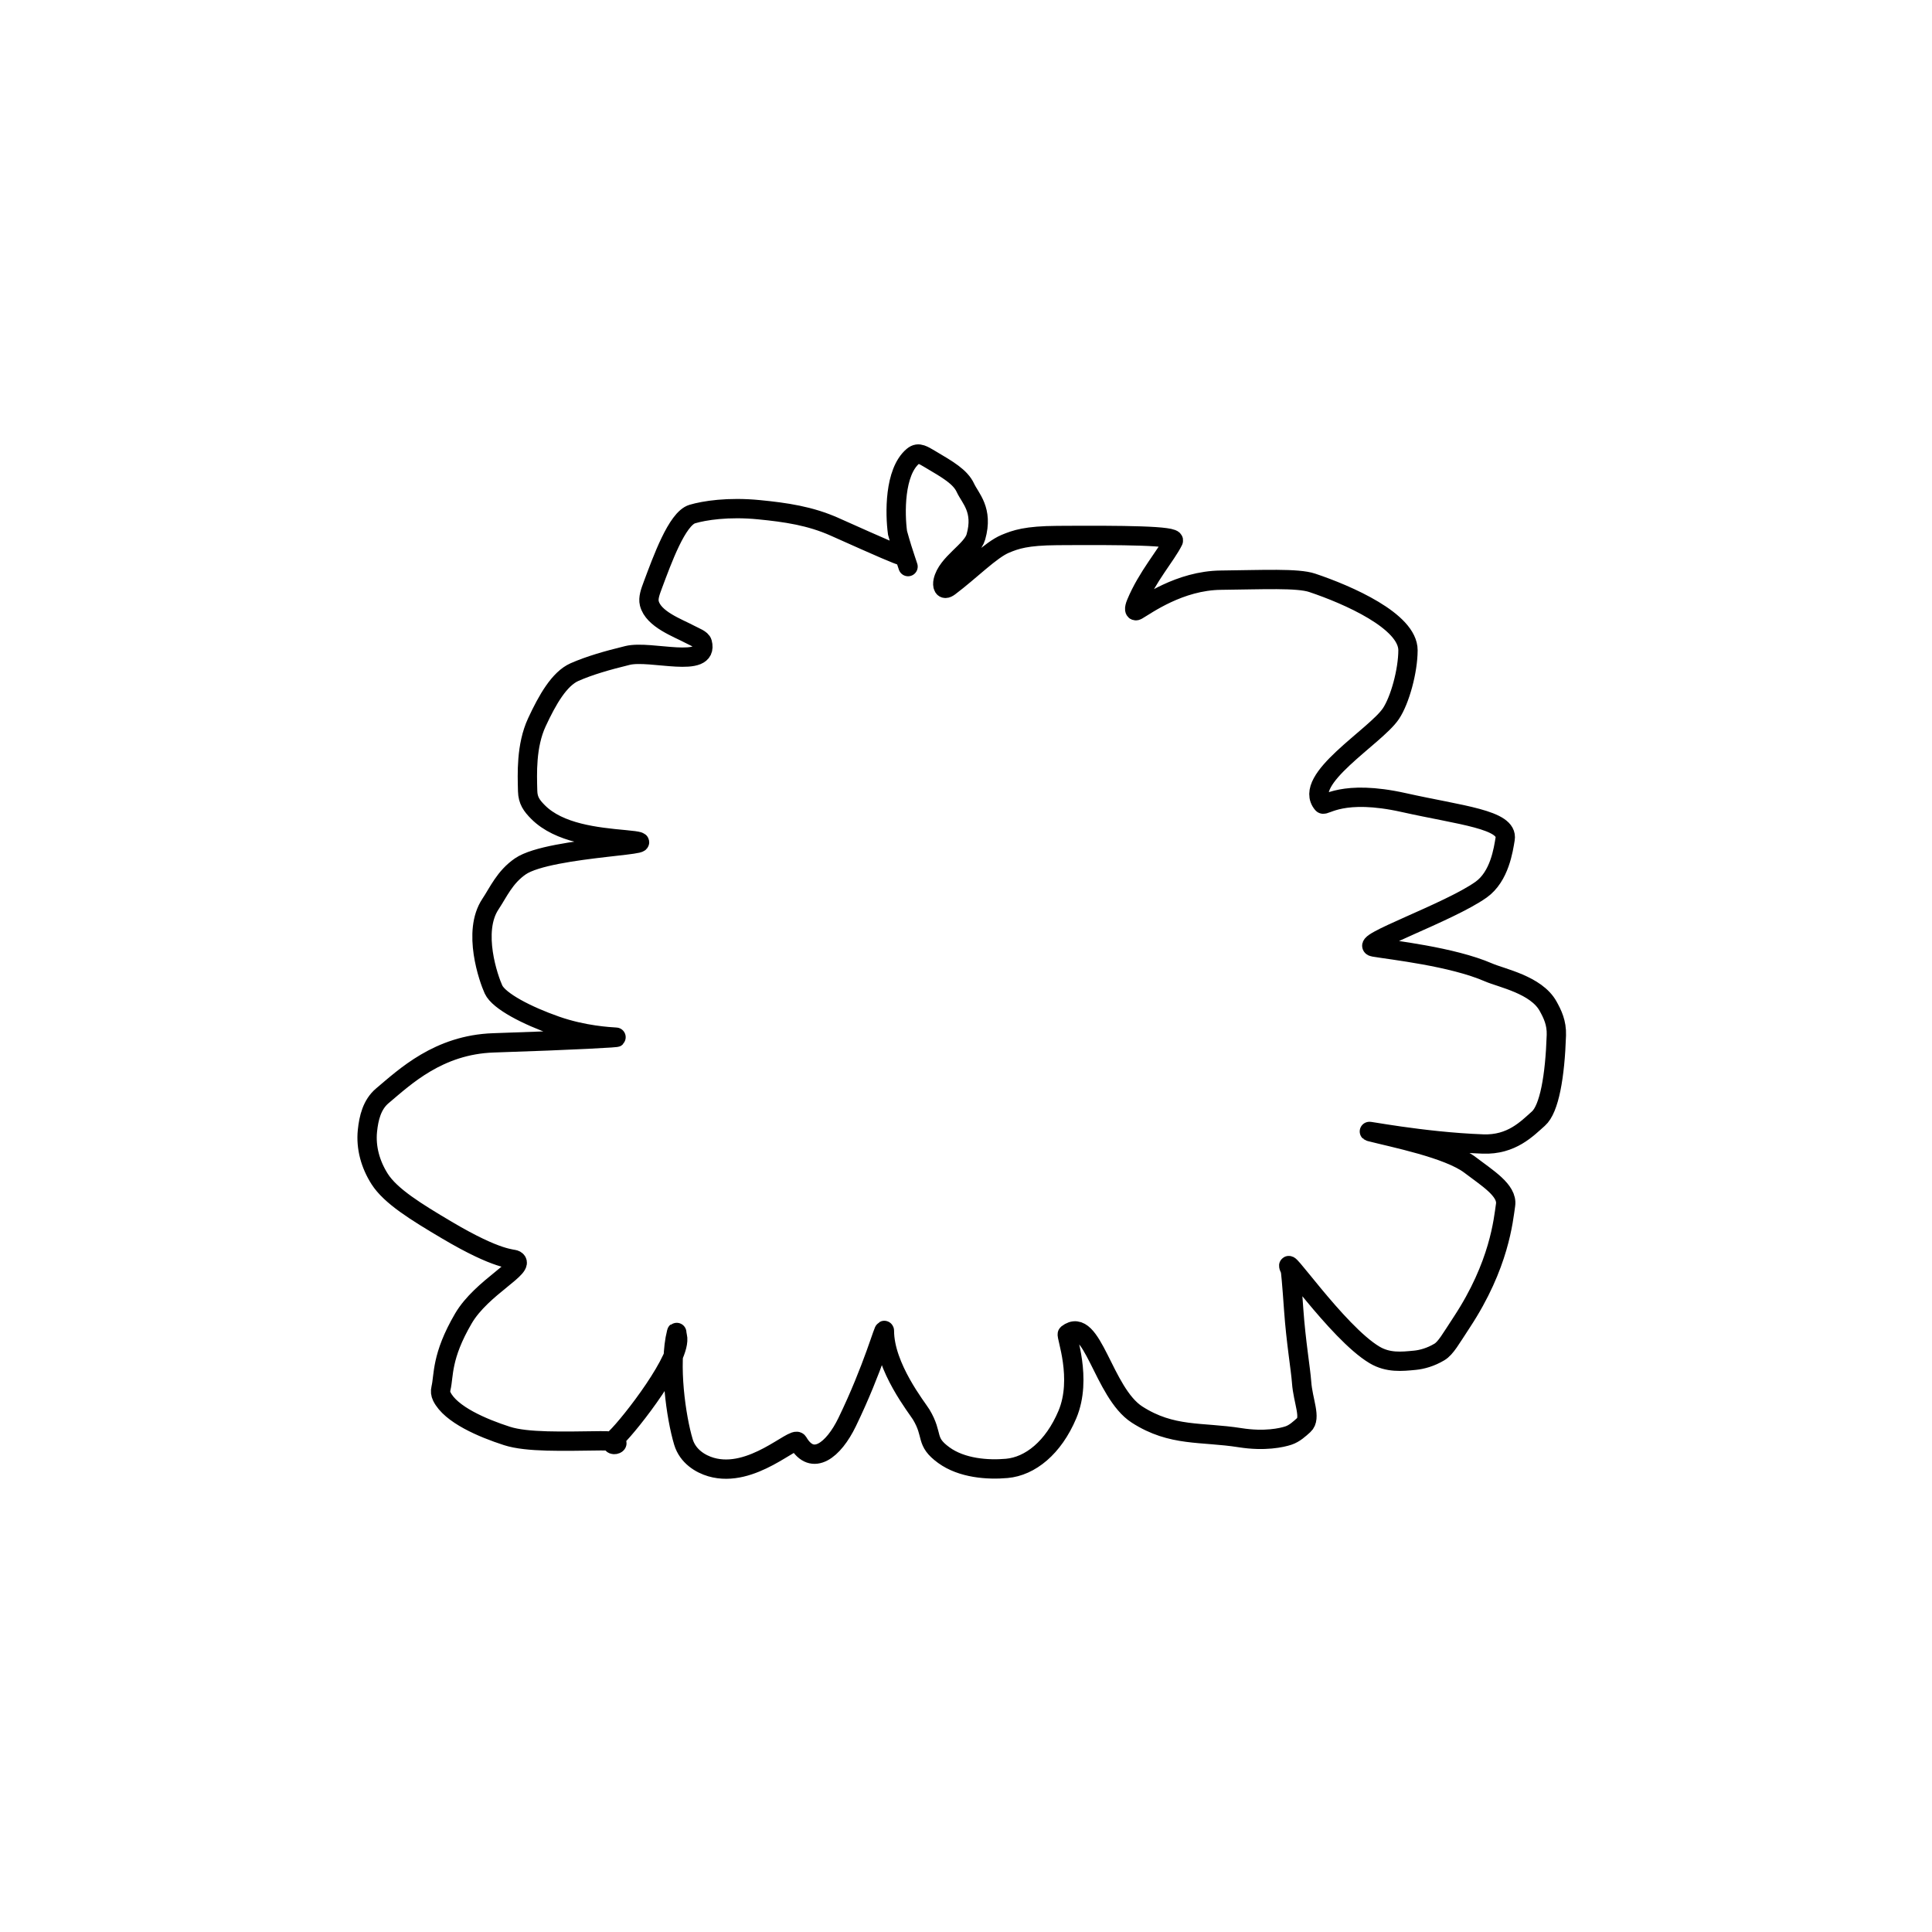 <svg viewBox="0 0 200 200" fill="none" xmlns="http://www.w3.org/2000/svg">
  <path
    d="M93.457 57.567C92.827 57.388 91.56 56.844 86.411 54.541C83.859 53.399 81.326 53.037 78.57 52.766C75.38 52.451 72.891 52.852 71.669 53.214C70.084 53.683 68.546 57.991 67.584 60.553C67.306 61.291 67.084 61.915 67.218 62.457C67.627 64.106 70.156 64.995 71.43 65.676C71.948 65.954 72.609 66.175 72.704 66.537C73.431 69.299 67.367 67.263 64.963 67.852C62.834 68.373 61.02 68.894 59.476 69.573C57.906 70.263 56.67 72.418 55.577 74.775C54.449 77.209 54.577 80.124 54.621 81.889C54.646 82.857 55.028 83.394 55.703 84.072C57.881 86.253 61.711 86.654 64.728 86.932C70.681 87.479 56.942 87.563 53.863 89.688C52.245 90.804 51.591 92.364 50.773 93.588C48.866 96.438 50.585 101.337 51.085 102.426C51.642 103.637 54.555 105.138 57.558 106.189C60.434 107.195 63.092 107.324 63.771 107.369C64.373 107.409 59.433 107.686 51.099 107.956C45.4 108.141 41.912 111.478 39.583 113.435C38.498 114.346 38.173 115.747 38.037 117.056C37.855 118.805 38.35 120.549 39.297 122.04C40.429 123.821 43.051 125.44 46.259 127.339C51.654 130.533 53.032 130.253 53.352 130.434C54.557 131.116 49.878 133.225 47.967 136.494C45.66 140.44 45.968 142.393 45.65 143.708C45.574 144.021 45.604 144.296 45.739 144.569C46.656 146.432 49.943 147.831 52.48 148.649C54.566 149.322 58.269 149.196 62.162 149.151C65.742 149.11 62.316 150.236 63.771 148.831C65.291 147.364 70.653 140.469 70.121 138.324C70.03 137.957 70.075 137.782 70.03 137.957C69.201 141.195 69.982 146.732 70.75 149.277C71.2 150.766 72.516 151.55 73.601 151.867C77.856 153.109 82.211 148.595 82.606 149.277C84.106 151.867 86.293 150.109 87.691 147.227C90.408 141.623 91.554 137.238 91.554 137.768C91.554 141.528 94.958 145.76 95.365 146.437C96.677 148.623 95.714 149.19 97.707 150.64C99.563 151.989 102.237 152.187 104.229 152.007C106.64 151.79 109.045 149.875 110.494 146.437C112.079 142.678 110.315 138.233 110.494 138.093C113.078 136.077 114.18 144.171 117.708 146.437C121.315 148.755 124.35 148.195 128.378 148.831C130.922 149.233 132.697 148.834 133.376 148.608C134.009 148.398 134.511 147.929 134.964 147.522C135.766 146.802 134.878 145.036 134.741 143.085C134.647 141.751 134.155 138.885 133.925 135.612C133.734 132.885 133.608 131.525 133.562 131.431C132.355 128.981 138.385 137.939 142.297 140.263C143.697 141.094 145.112 140.946 146.472 140.813C147.193 140.743 148.103 140.498 149.008 139.955C149.669 139.56 150.188 138.597 151.317 136.884C155.231 130.943 155.629 126.275 155.857 124.731C156.08 123.226 153.916 121.925 152.194 120.606C149.956 118.893 144.155 117.754 141.856 117.158C140.888 116.908 147.168 118.194 153.526 118.427C156.482 118.535 158.071 116.846 159.252 115.802C160.383 114.802 160.974 111.424 161.114 107.157C161.156 105.876 160.708 104.972 160.257 104.158C159.028 101.942 155.455 101.255 154.097 100.665C150.307 99.019 144.057 98.351 142.218 98.036C140.482 97.738 149.963 94.48 153.315 92.103C155.244 90.736 155.629 87.935 155.811 86.849C156.15 84.829 151.197 84.398 145.327 83.085C138.937 81.655 137.146 83.487 136.916 83.219C134.754 80.699 142.377 76.268 143.982 73.885C144.921 72.491 145.748 69.454 145.754 67.317C145.761 64.293 139.527 61.569 135.839 60.334C134.325 59.826 130.734 60.014 126.387 60.059C122.116 60.103 118.659 62.638 117.708 63.183C117.415 63.351 117.384 63.011 117.609 62.468C118.765 59.672 120.729 57.491 121.463 55.985C121.727 55.441 116.25 55.392 109.454 55.437C106.231 55.458 105.154 55.843 104.065 56.296C102.576 56.915 100.451 59.095 98.275 60.729C97.612 61.228 97.536 60.569 97.626 60.157C98.03 58.3 100.614 57.029 101.024 55.581C101.817 52.786 100.44 51.591 99.939 50.502C99.413 49.356 98.085 48.6 96.319 47.556C95.914 47.316 95.638 47.148 95.365 47.056C95.092 46.963 94.822 46.963 94.504 47.232C92.567 48.872 92.642 53.195 92.912 55.161C93.275 56.477 93.547 57.292 93.728 57.835C93.819 58.108 93.909 58.377 94.001 58.655"
    stroke="currentColor" stroke-width="2" stroke-linecap="round" />
</svg>
